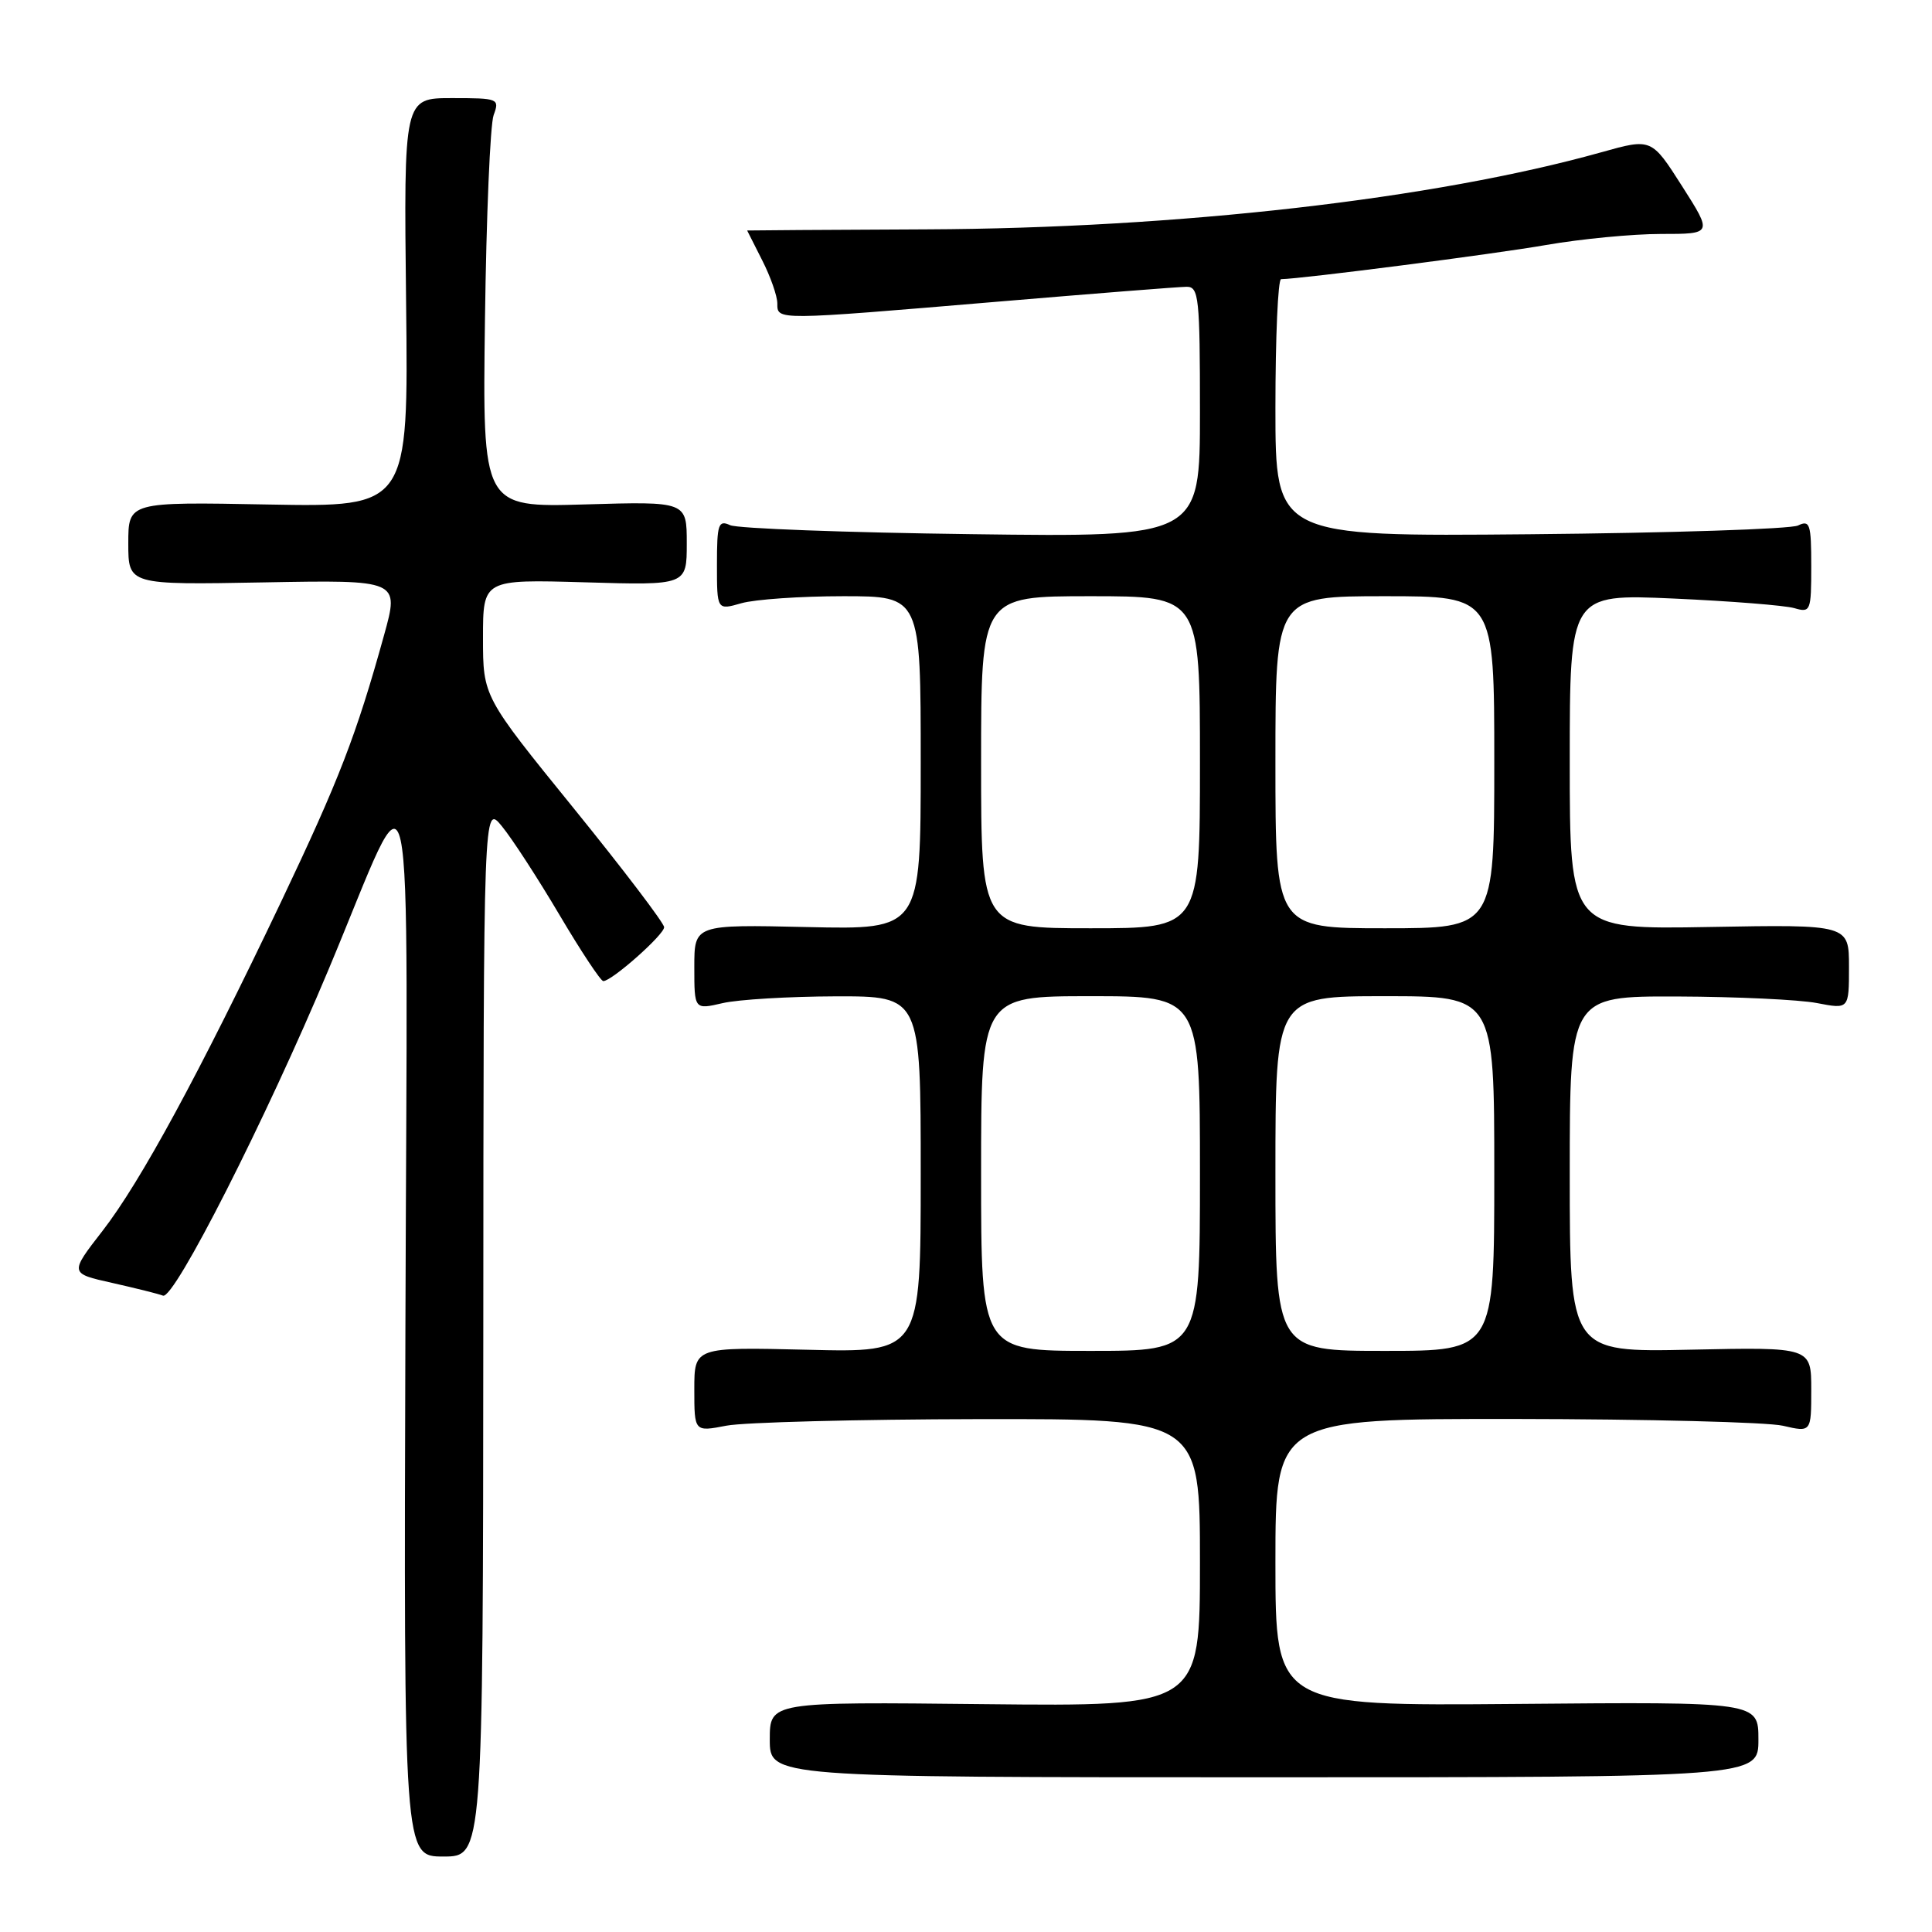 <?xml version="1.0" encoding="UTF-8" standalone="no"?>
<!DOCTYPE svg PUBLIC "-//W3C//DTD SVG 1.1//EN" "http://www.w3.org/Graphics/SVG/1.1/DTD/svg11.dtd" >
<svg xmlns="http://www.w3.org/2000/svg" xmlns:xlink="http://www.w3.org/1999/xlink" version="1.1" viewBox="0 0 256 256">
 <g >
 <path fill="currentColor"
d=" M 64.04 176.25 C 64.07 106.50 64.07 106.50 66.51 109.49 C 67.86 111.13 71.29 116.42 74.14 121.24 C 76.99 126.06 79.60 130.00 79.94 130.00 C 81.07 130.00 88.00 123.86 88.00 122.86 C 88.00 122.32 82.60 115.22 76.00 107.08 C 64.00 92.29 64.00 92.29 64.00 84.53 C 64.00 76.77 64.00 76.77 77.50 77.16 C 91.00 77.56 91.00 77.56 91.00 72.00 C 91.00 66.44 91.00 66.44 77.47 66.84 C 63.93 67.23 63.93 67.23 64.26 42.37 C 64.44 28.69 64.95 16.49 65.41 15.25 C 66.21 13.07 66.05 13.00 59.87 13.00 C 53.50 13.00 53.50 13.00 53.81 40.10 C 54.12 67.19 54.12 67.19 35.56 66.85 C 17.00 66.50 17.00 66.50 17.00 72.00 C 17.00 77.50 17.00 77.50 34.96 77.17 C 52.92 76.84 52.92 76.84 50.89 84.16 C 47.21 97.45 44.93 103.33 37.27 119.44 C 26.39 142.29 18.61 156.62 13.59 163.09 C 9.21 168.73 9.21 168.73 14.86 169.99 C 17.96 170.69 20.99 171.44 21.60 171.68 C 23.07 172.24 35.21 148.34 43.52 128.50 C 55.20 100.64 53.97 94.95 53.72 175.75 C 53.50 246.00 53.50 246.00 58.75 246.00 C 64.00 246.00 64.00 246.00 64.04 176.25 Z  M 233.00 230.50 C 233.00 225.50 233.00 225.50 201.00 225.78 C 169.00 226.05 169.00 226.05 169.00 207.03 C 169.00 188.00 169.00 188.00 200.75 188.02 C 218.21 188.04 234.19 188.44 236.25 188.92 C 240.00 189.79 240.00 189.79 240.00 184.14 C 240.00 178.50 240.00 178.50 224.00 178.84 C 208.00 179.18 208.00 179.18 208.00 155.59 C 208.00 132.00 208.00 132.00 222.25 132.04 C 230.09 132.07 238.41 132.46 240.75 132.91 C 245.00 133.73 245.00 133.73 245.00 128.12 C 245.00 122.50 245.00 122.50 226.50 122.83 C 208.00 123.16 208.00 123.16 208.00 100.93 C 208.00 78.70 208.00 78.70 221.75 79.31 C 229.31 79.65 236.51 80.22 237.75 80.58 C 239.91 81.21 240.00 80.99 240.00 75.01 C 240.00 69.43 239.82 68.87 238.25 69.63 C 237.29 70.10 221.31 70.62 202.75 70.79 C 169.00 71.10 169.00 71.10 169.00 54.05 C 169.00 44.67 169.34 37.00 169.75 36.99 C 172.43 36.96 197.97 33.67 204.88 32.46 C 209.49 31.66 216.34 31.00 220.09 31.00 C 226.92 31.00 226.92 31.00 222.88 24.66 C 218.83 18.31 218.83 18.31 212.17 20.18 C 190.05 26.37 156.13 30.25 122.75 30.39 C 109.69 30.45 99.01 30.52 99.00 30.54 C 99.00 30.56 99.90 32.34 101.00 34.50 C 102.10 36.66 103.00 39.23 103.00 40.21 C 103.00 42.46 102.70 42.46 132.00 39.99 C 144.93 38.90 156.29 38.00 157.25 38.00 C 158.85 38.00 159.00 39.46 159.00 54.59 C 159.00 71.18 159.00 71.18 128.75 70.78 C 112.11 70.57 97.71 70.03 96.75 69.59 C 95.19 68.87 95.00 69.44 95.00 74.82 C 95.00 80.86 95.00 80.86 98.24 79.93 C 100.03 79.42 106.10 79.00 111.74 79.00 C 122.00 79.00 122.00 79.00 122.00 101.09 C 122.00 123.18 122.00 123.18 107.00 122.84 C 92.00 122.50 92.00 122.50 92.00 128.14 C 92.00 133.79 92.00 133.79 95.75 132.92 C 97.81 132.44 104.56 132.04 110.75 132.02 C 122.00 132.00 122.00 132.00 122.00 155.61 C 122.00 179.22 122.00 179.22 107.00 178.85 C 92.00 178.49 92.00 178.49 92.00 184.11 C 92.00 189.73 92.00 189.73 96.25 188.91 C 98.59 188.46 113.66 188.07 129.75 188.04 C 159.00 188.00 159.00 188.00 159.00 207.06 C 159.00 226.11 159.00 226.11 130.50 225.81 C 102.00 225.50 102.00 225.50 102.00 230.50 C 102.00 235.50 102.00 235.50 167.50 235.50 C 233.00 235.50 233.00 235.50 233.00 230.50 Z  M 130.00 155.50 C 130.00 132.00 130.00 132.00 144.50 132.00 C 159.00 132.00 159.00 132.00 159.00 155.50 C 159.00 179.00 159.00 179.00 144.50 179.00 C 130.00 179.00 130.00 179.00 130.00 155.50 Z  M 169.00 155.50 C 169.00 132.00 169.00 132.00 183.50 132.00 C 198.00 132.00 198.00 132.00 198.00 155.50 C 198.00 179.00 198.00 179.00 183.50 179.00 C 169.00 179.00 169.00 179.00 169.00 155.50 Z  M 130.00 101.00 C 130.00 79.00 130.00 79.00 144.50 79.00 C 159.00 79.00 159.00 79.00 159.00 101.00 C 159.00 123.00 159.00 123.00 144.50 123.00 C 130.00 123.00 130.00 123.00 130.00 101.00 Z  M 169.00 101.00 C 169.00 79.00 169.00 79.00 183.50 79.00 C 198.00 79.00 198.00 79.00 198.00 101.00 C 198.00 123.00 198.00 123.00 183.50 123.00 C 169.00 123.00 169.00 123.00 169.00 101.00 Z "/>
</g>
</svg>